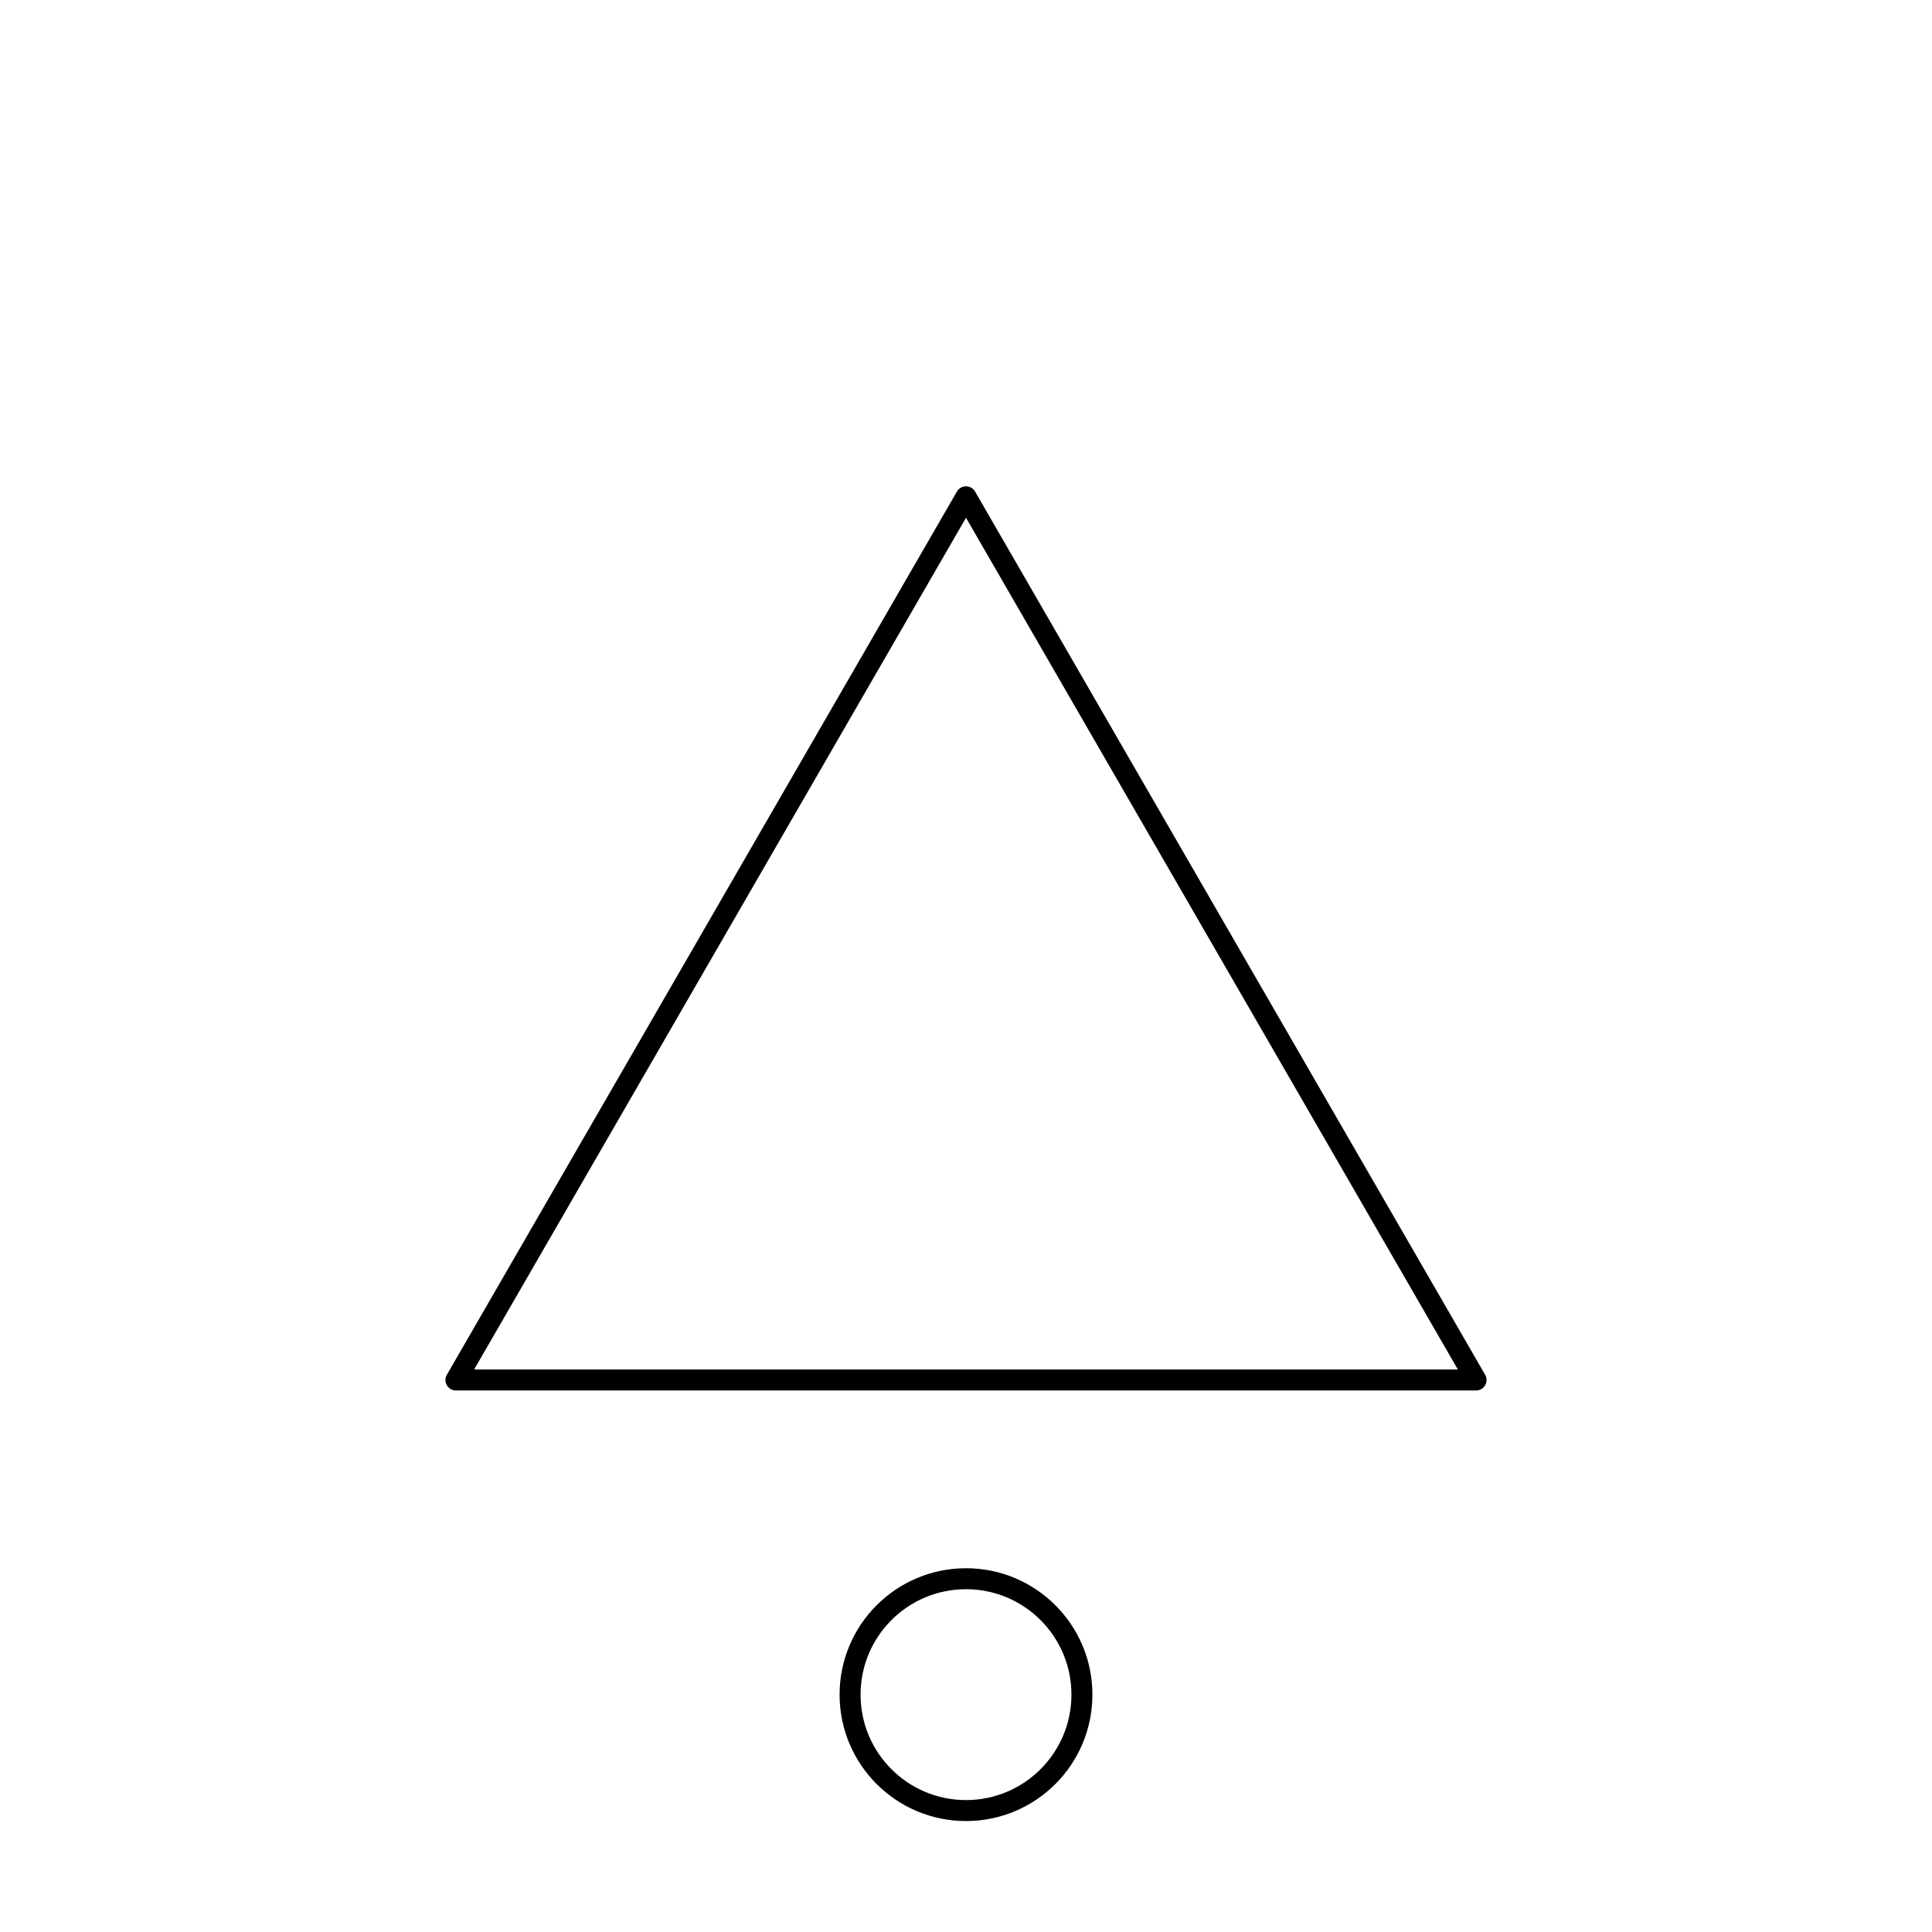 <svg preserveAspectRatio="none" id="eoQnFlLb87c1" xmlns="http://www.w3.org/2000/svg" xmlns:xlink="http://www.w3.org/1999/xlink" viewBox="0 0 350 350" shape-rendering="geometricPrecision" text-rendering="geometricPrecision">
    <!-- <polygon stroke-linecap="round" stroke-linejoin="round" points="0,0 350,0 350,350 0,350" fill="white" stroke="transparent" stroke-width="3.8" vector-effect="non-scaling-stroke" /> !-->
    <polygon stroke-linecap="round" stroke-linejoin="round" points="175,90 82.6,250 267.4,250" fill="transparent" stroke="black" stroke-width="3.8" vector-effect="non-scaling-stroke" />
    <circle cx="175" cy="307" r="21" fill="transparent" stroke="black" stroke-width="3.8" vector-effect="non-scaling-stroke"/>
</svg>